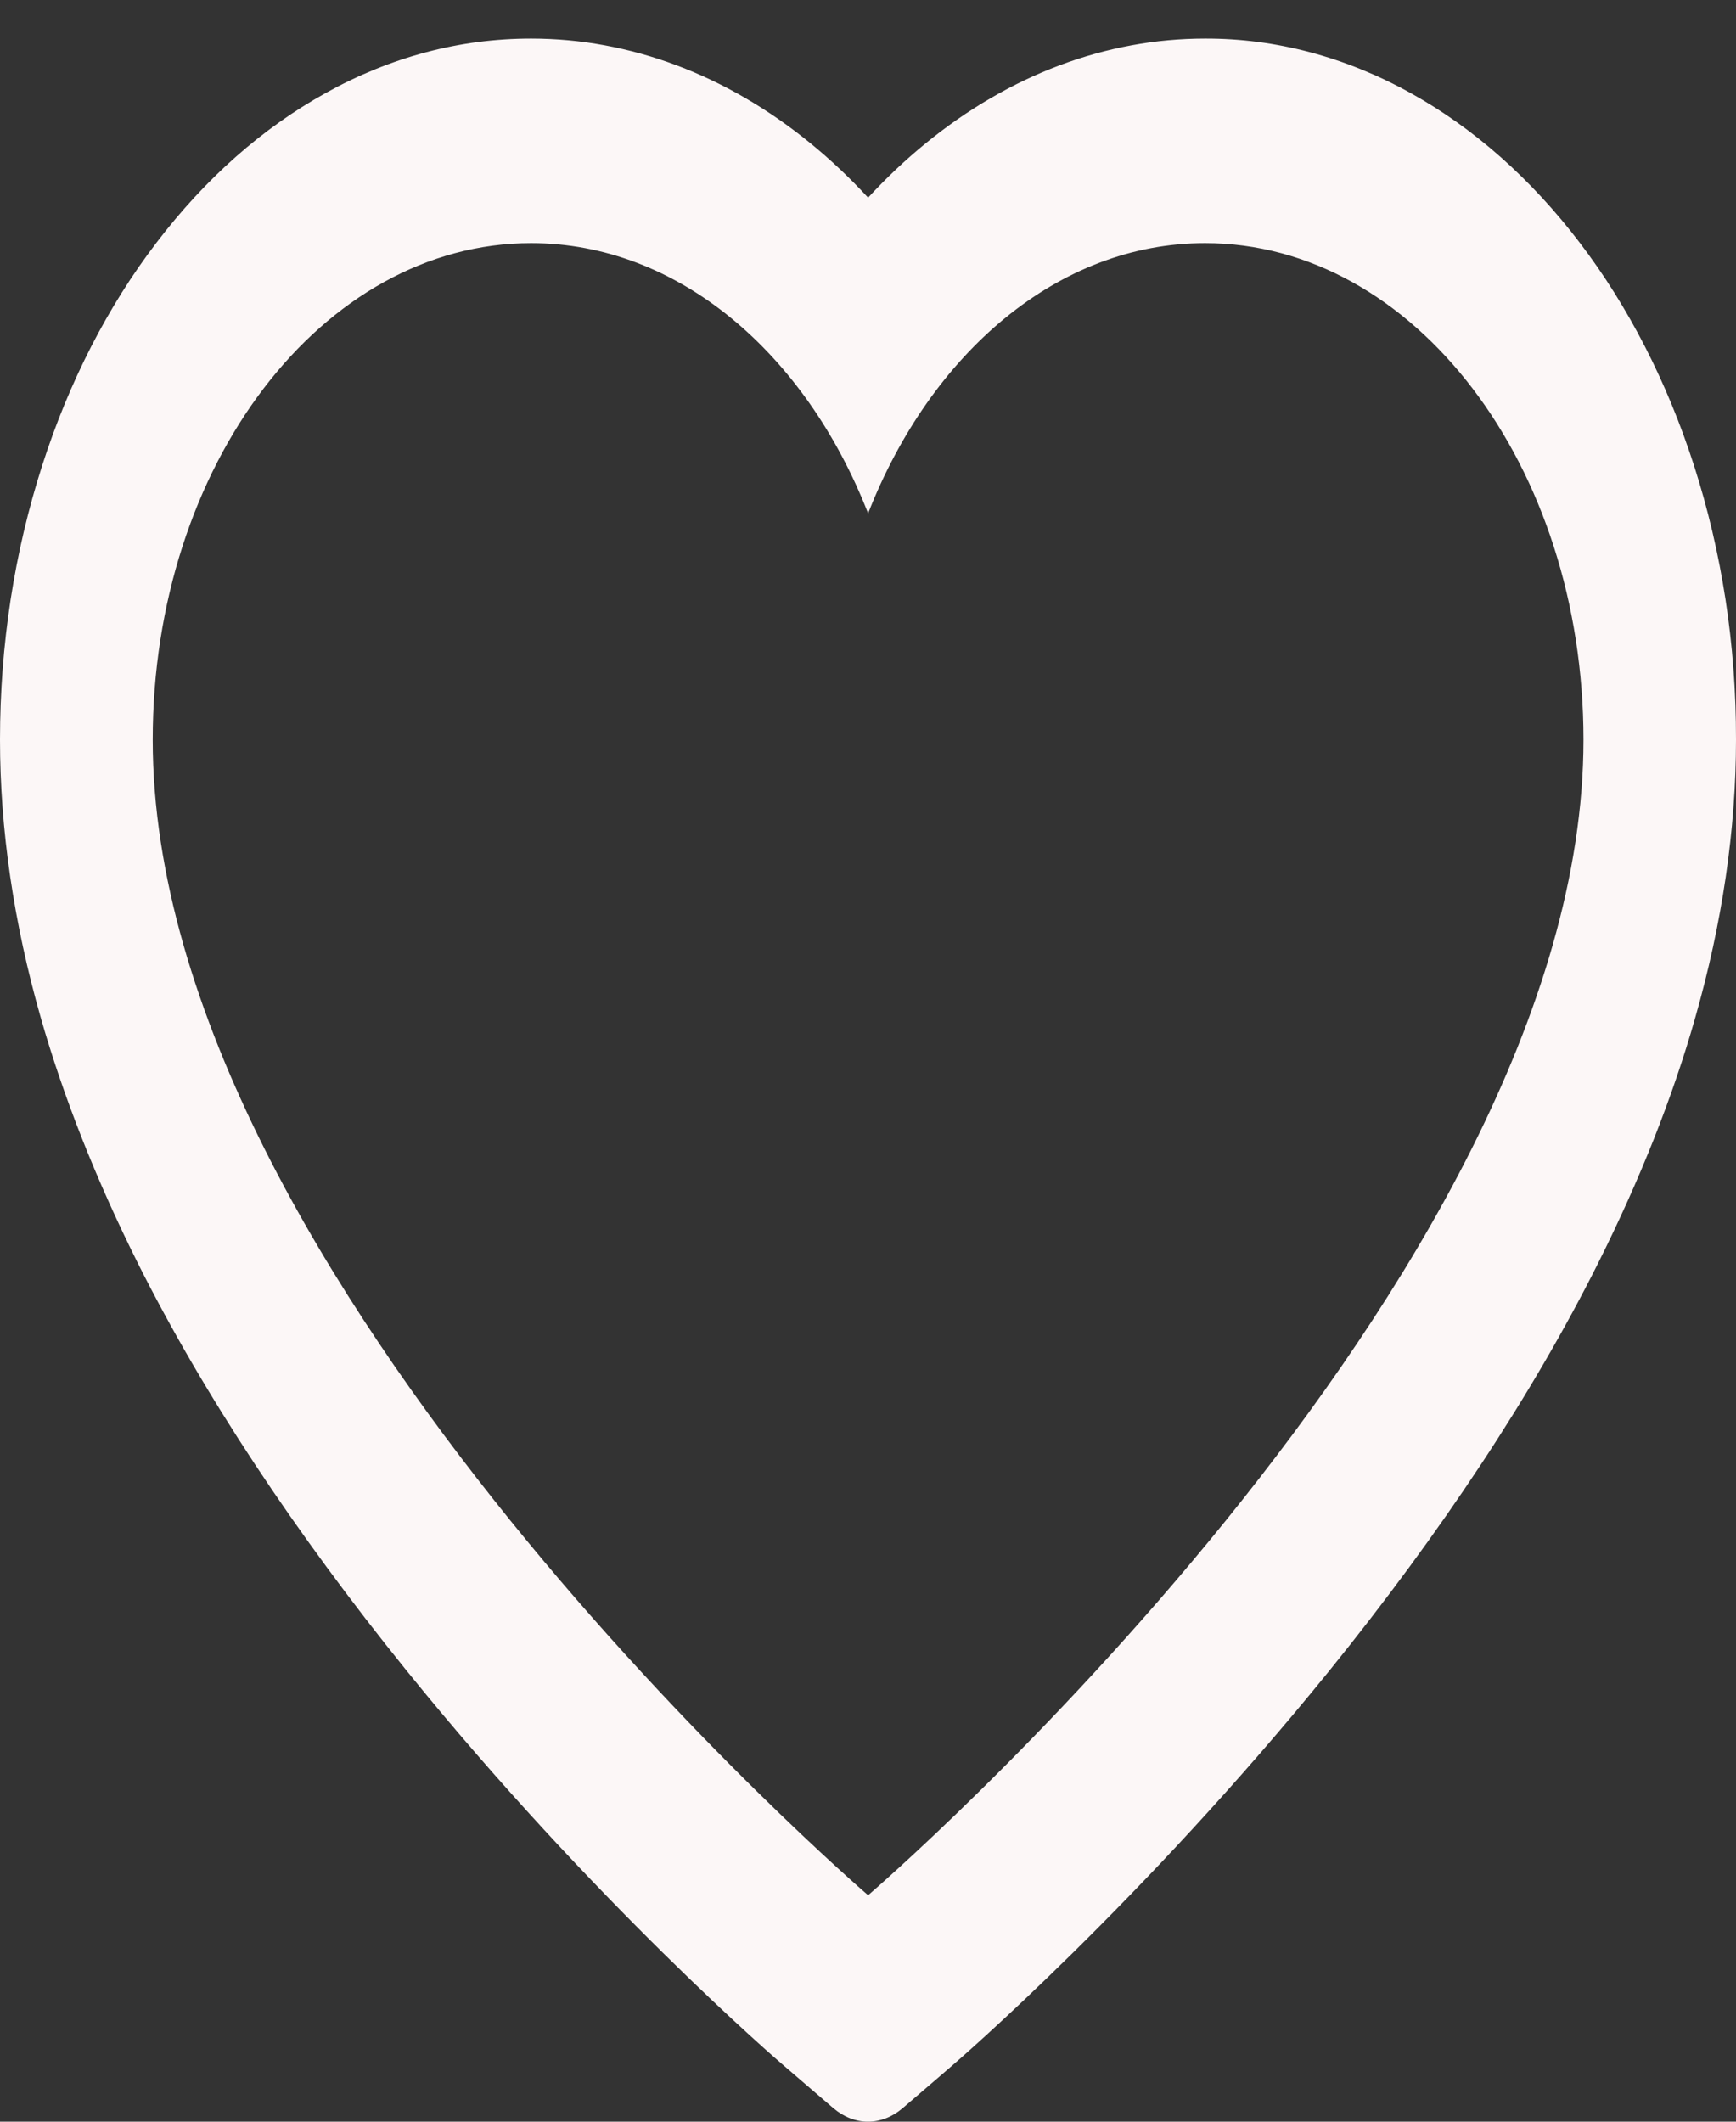 <svg width="36" height="44" viewBox="0 0 36 44" fill="none" xmlns="http://www.w3.org/2000/svg">
<rect x="0" y="0" width="36" height="44" fill="#333333" stroke="none"/>
<path d="M35.129 9.653C34.571 7.921 33.765 6.351 32.758 5.031C31.75 3.708 30.562 2.656 29.258 1.933C27.905 1.181 26.455 0.796 24.99 0.8C22.936 0.8 20.932 1.554 19.19 2.977C18.773 3.318 18.377 3.692 18.002 4.099C17.627 3.692 17.231 3.318 16.814 2.977C15.073 1.554 13.068 0.8 11.014 0.8C9.534 0.8 8.101 1.18 6.747 1.933C5.438 2.659 4.259 3.703 3.246 5.031C2.238 6.349 1.432 7.919 0.875 9.653C0.296 11.456 0 13.371 0 15.341C0 17.2 0.283 19.137 0.846 21.107C1.317 22.754 1.992 24.462 2.854 26.187C4.221 28.916 6.101 31.763 8.434 34.649C12.301 39.432 16.131 42.737 16.294 42.871L17.281 43.719C17.719 44.093 18.281 44.093 18.719 43.719L19.706 42.871C19.869 42.731 23.694 39.432 27.566 34.649C29.899 31.763 31.779 28.916 33.145 26.187C34.008 24.462 34.687 22.754 35.154 21.107C35.717 19.137 36 17.2 36 15.341C36.004 13.371 35.708 11.456 35.129 9.653ZM18.002 39.304C18.002 39.304 3.167 26.572 3.167 15.341C3.167 9.653 6.68 5.042 11.014 5.042C14.06 5.042 16.702 7.32 18.002 10.647C19.302 7.32 21.944 5.042 24.99 5.042C29.324 5.042 32.837 9.653 32.837 15.341C32.837 26.572 18.002 39.304 18.002 39.304Z" fill="#FCF7F7"/>
</svg>
